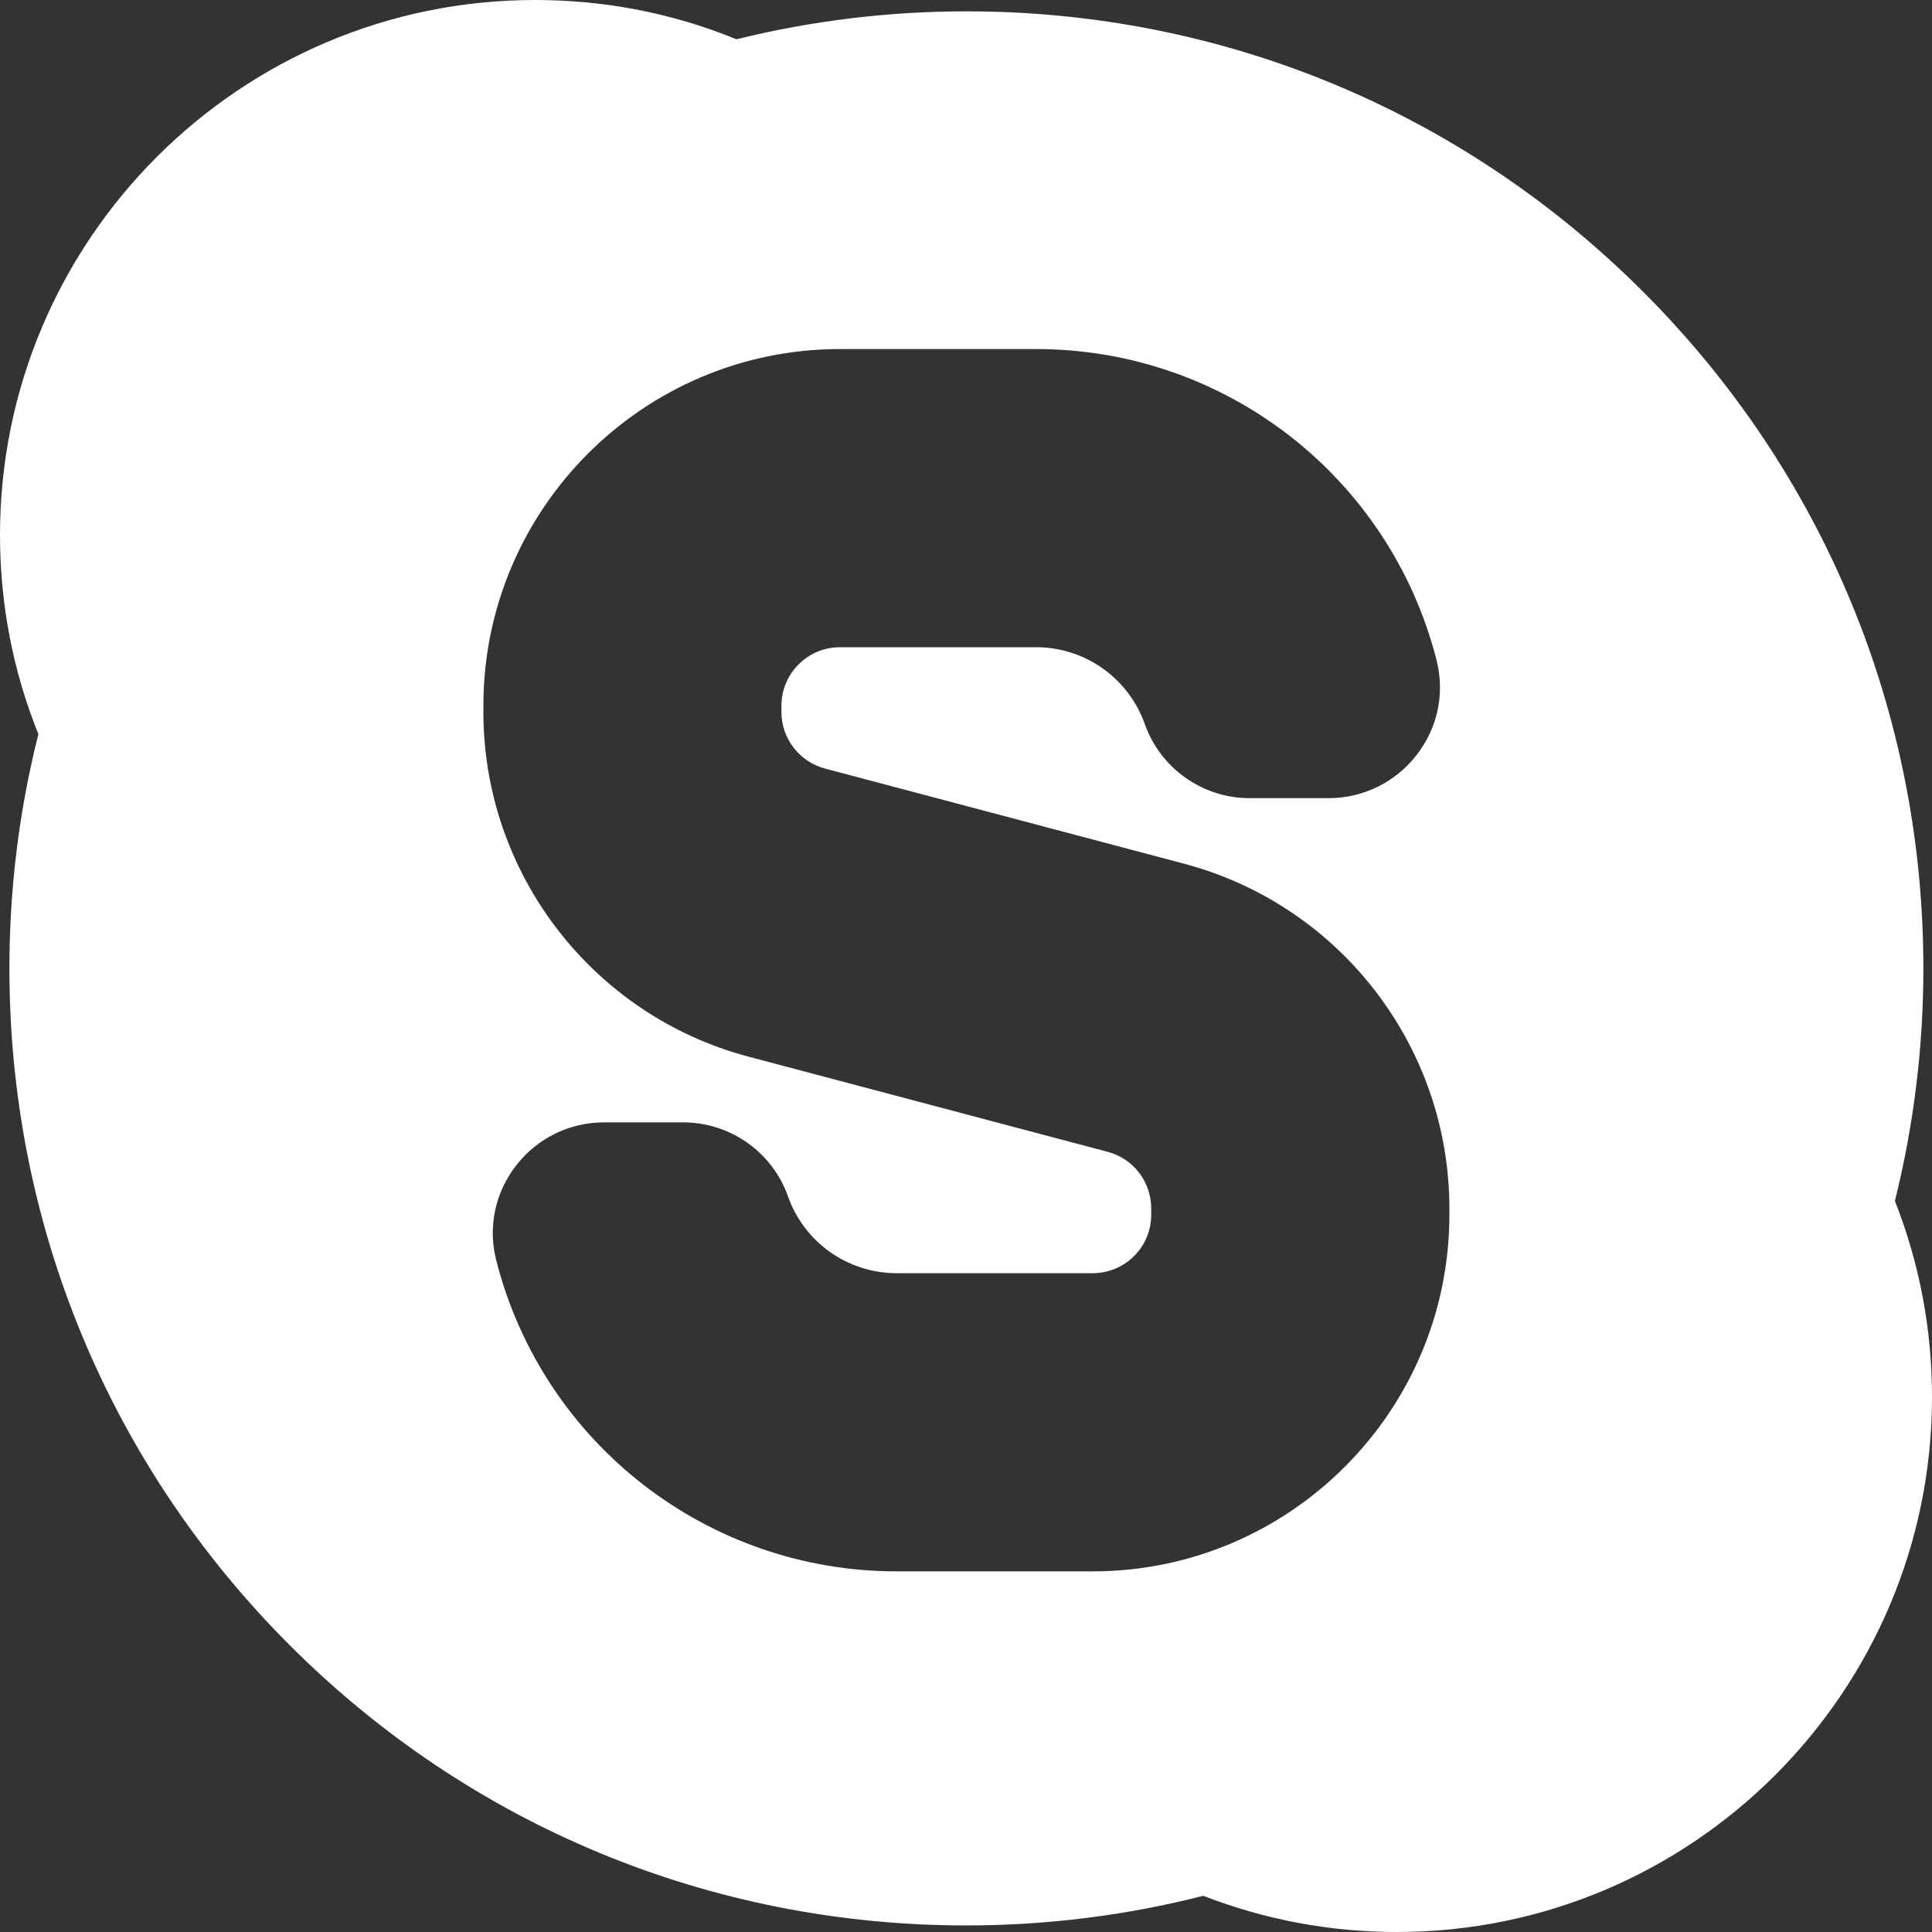 <svg width="15" height="15" viewBox="0 0 15 15" fill="none" xmlns="http://www.w3.org/2000/svg">
<rect x="0" y="0" width="15" height="15" fill="#333333" stroke="none"/>
<g clip-path="url(#clip0_227_835)">
<path d="M14.712 9.324C14.859 8.735 14.933 8.129 14.933 7.519C14.933 5.534 14.16 3.668 12.757 2.265C11.354 0.861 9.488 0.088 7.503 0.088C6.9 0.088 6.3 0.161 5.718 0.305C5.222 0.102 4.696 0 4.154 0C1.863 0 0 1.863 0 4.154C0 4.689 0.1 5.208 0.298 5.7C0.148 6.293 0.073 6.904 0.073 7.519C0.073 9.503 0.846 11.369 2.249 12.773C3.652 14.176 5.518 14.949 7.503 14.949C8.125 14.949 8.743 14.872 9.342 14.719C9.822 14.905 10.327 15 10.846 15C13.137 15 15 13.137 15 10.846C15 10.32 14.903 9.809 14.712 9.324ZM11.253 9.431C11.253 10.958 10.011 12.2 8.484 12.2H6.961C5.494 12.2 4.216 11.207 3.853 9.786C3.787 9.528 3.843 9.26 4.007 9.049C4.172 8.836 4.422 8.714 4.691 8.714H5.304C5.669 8.714 5.997 8.945 6.118 9.289C6.244 9.646 6.583 9.885 6.961 9.885H8.484C8.735 9.885 8.938 9.682 8.938 9.431V9.382C8.938 9.176 8.8 8.996 8.601 8.943L5.812 8.204C4.6 7.883 3.753 6.782 3.753 5.528V5.479C3.753 3.952 4.995 2.71 6.521 2.71H8.045C9.512 2.71 10.79 3.703 11.153 5.124C11.219 5.382 11.163 5.65 10.999 5.861C10.834 6.074 10.584 6.197 10.314 6.197H9.702C9.337 6.197 9.009 5.965 8.888 5.621C8.761 5.264 8.423 5.025 8.045 5.025H6.521C6.271 5.025 6.067 5.229 6.067 5.479V5.528C6.067 5.734 6.206 5.914 6.405 5.967L9.194 6.706C10.406 7.028 11.253 8.128 11.253 9.382V9.431Z" fill="white"/>
</g>
<defs>
<clipPath id="clip0_227_835">
<rect width="15" height="15" fill="white"/>
</clipPath>
</defs>
</svg>

